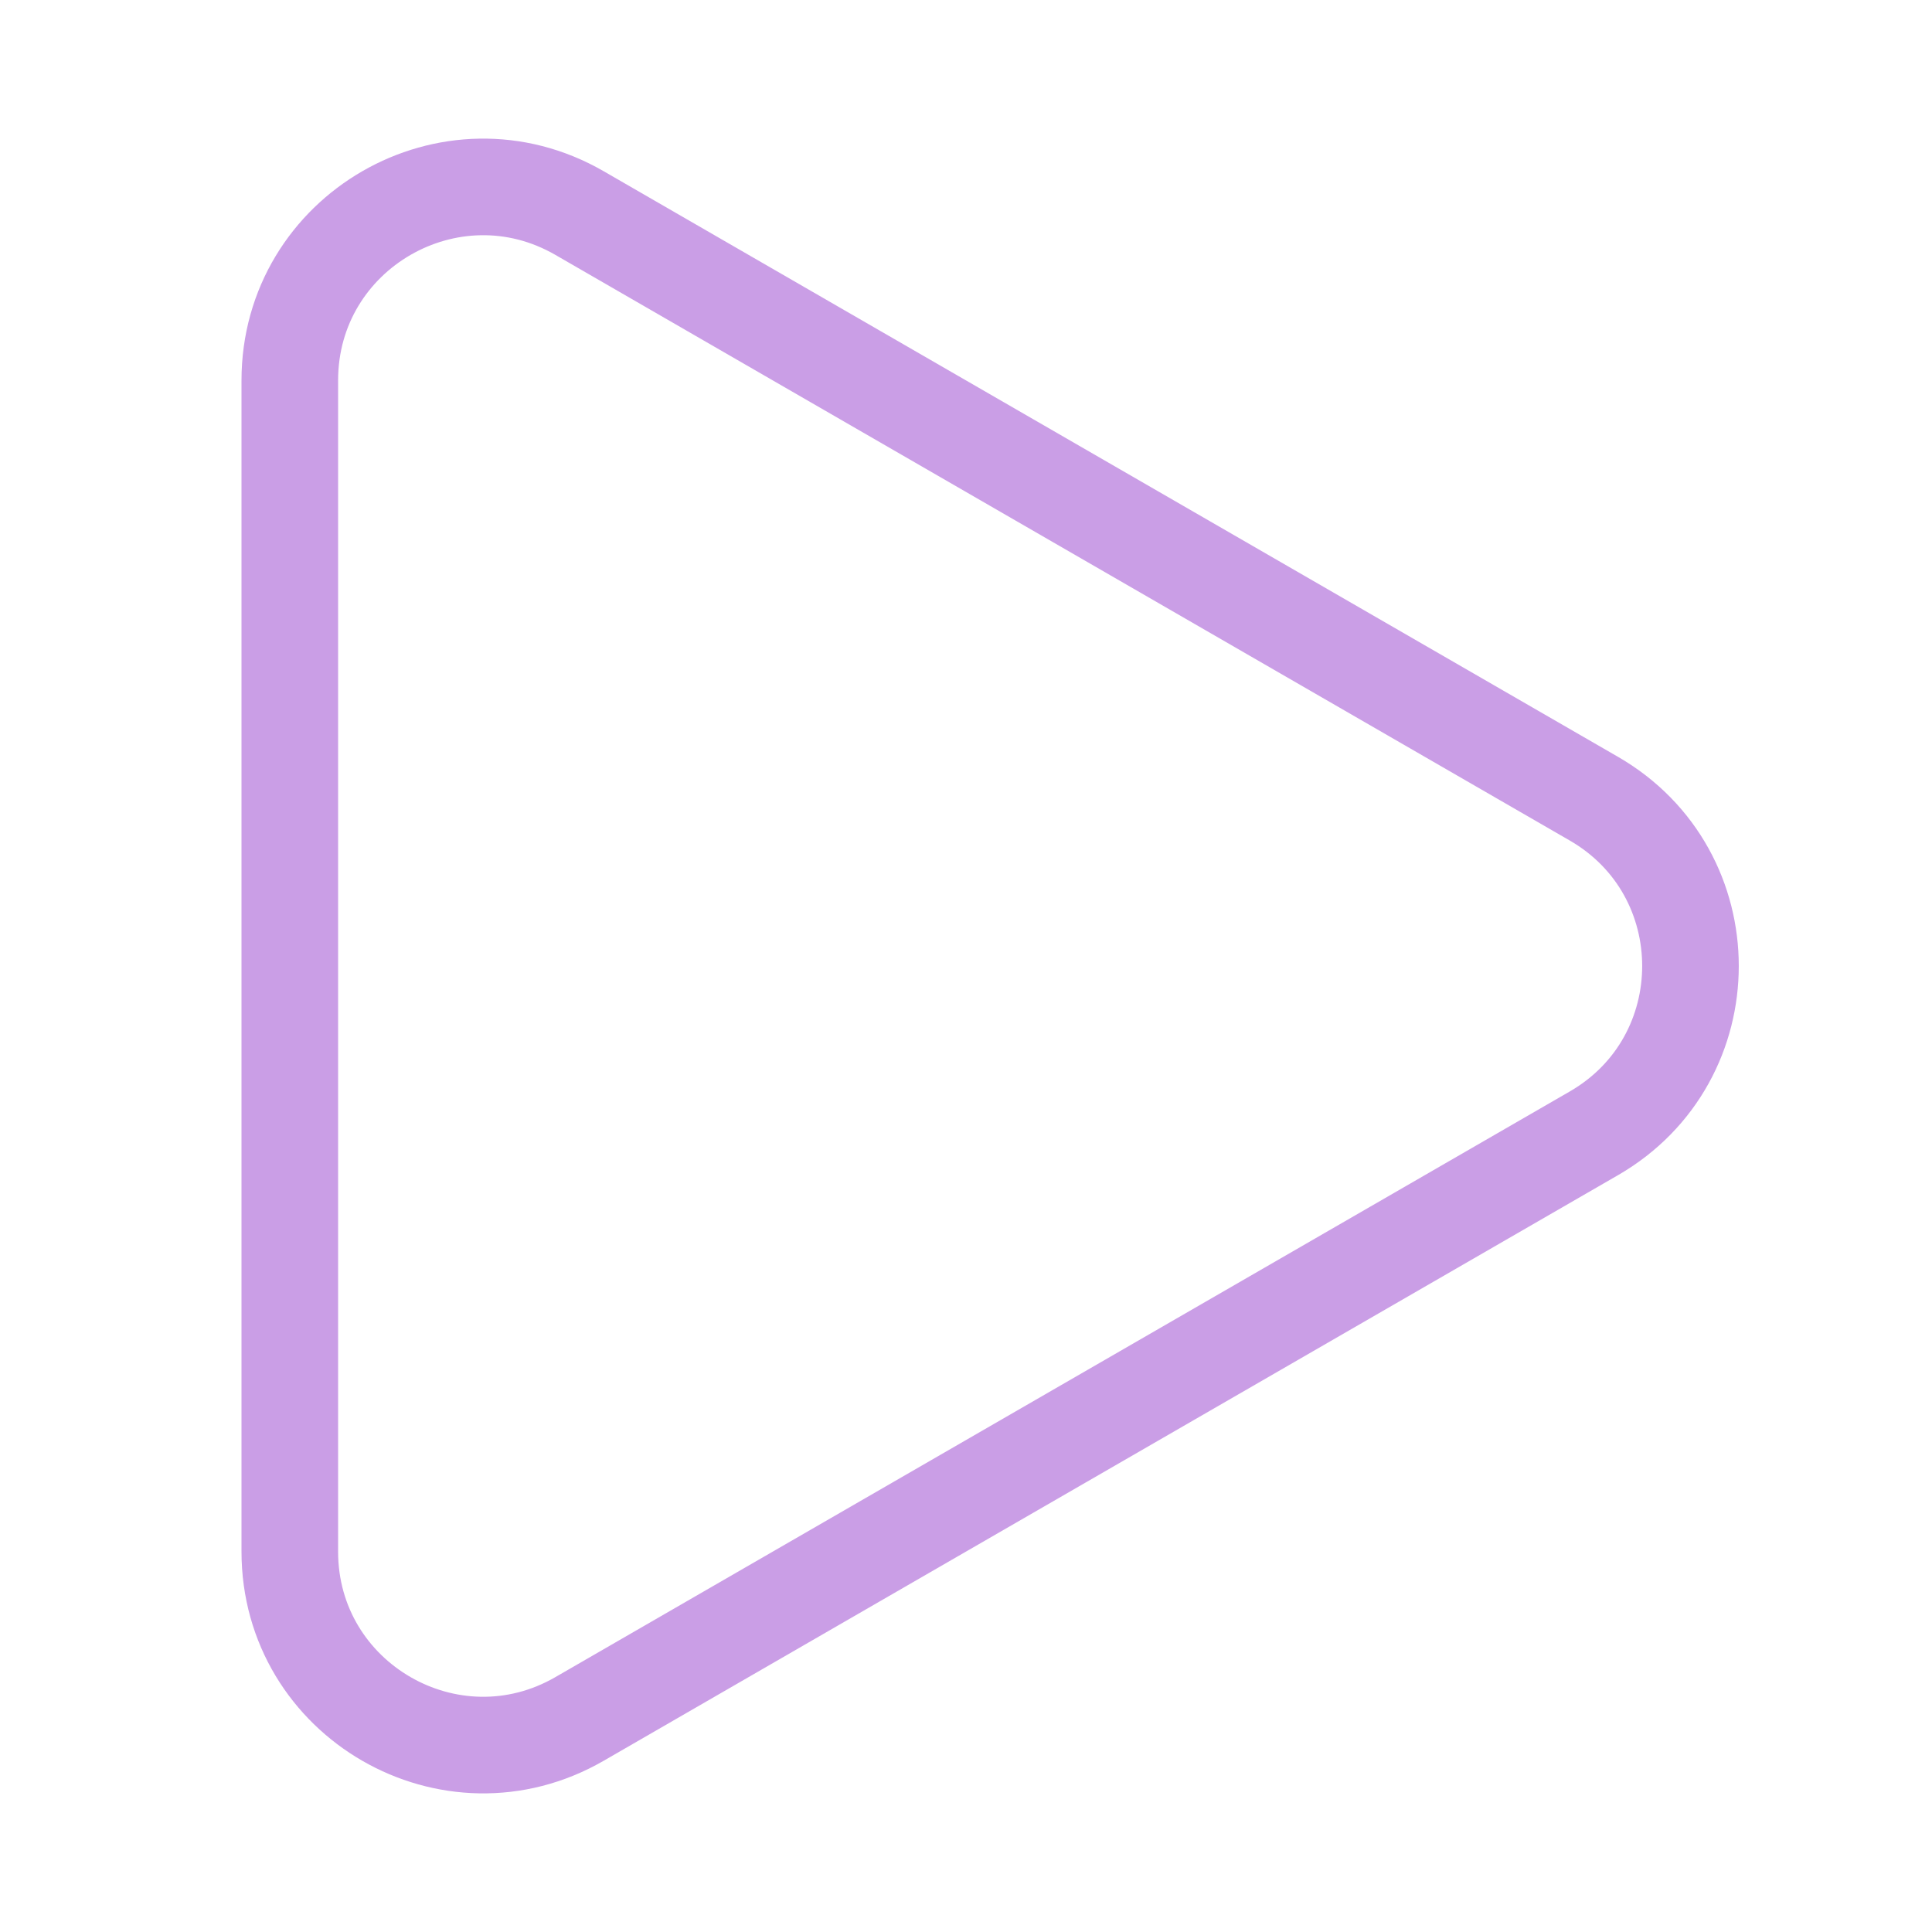 ﻿<svg xmlns="http://www.w3.org/2000/svg" width="20" height="20" fill="none"><g><path stroke="#CA9EE6" d="M16.5 8.268c1.333.77 1.333 2.694 0 3.464L6 17.794c-1.333.77-3-.192-3-1.732V3.938c0-1.54 1.667-2.502 3-1.732l10.5 6.062Z"/></g></svg>

